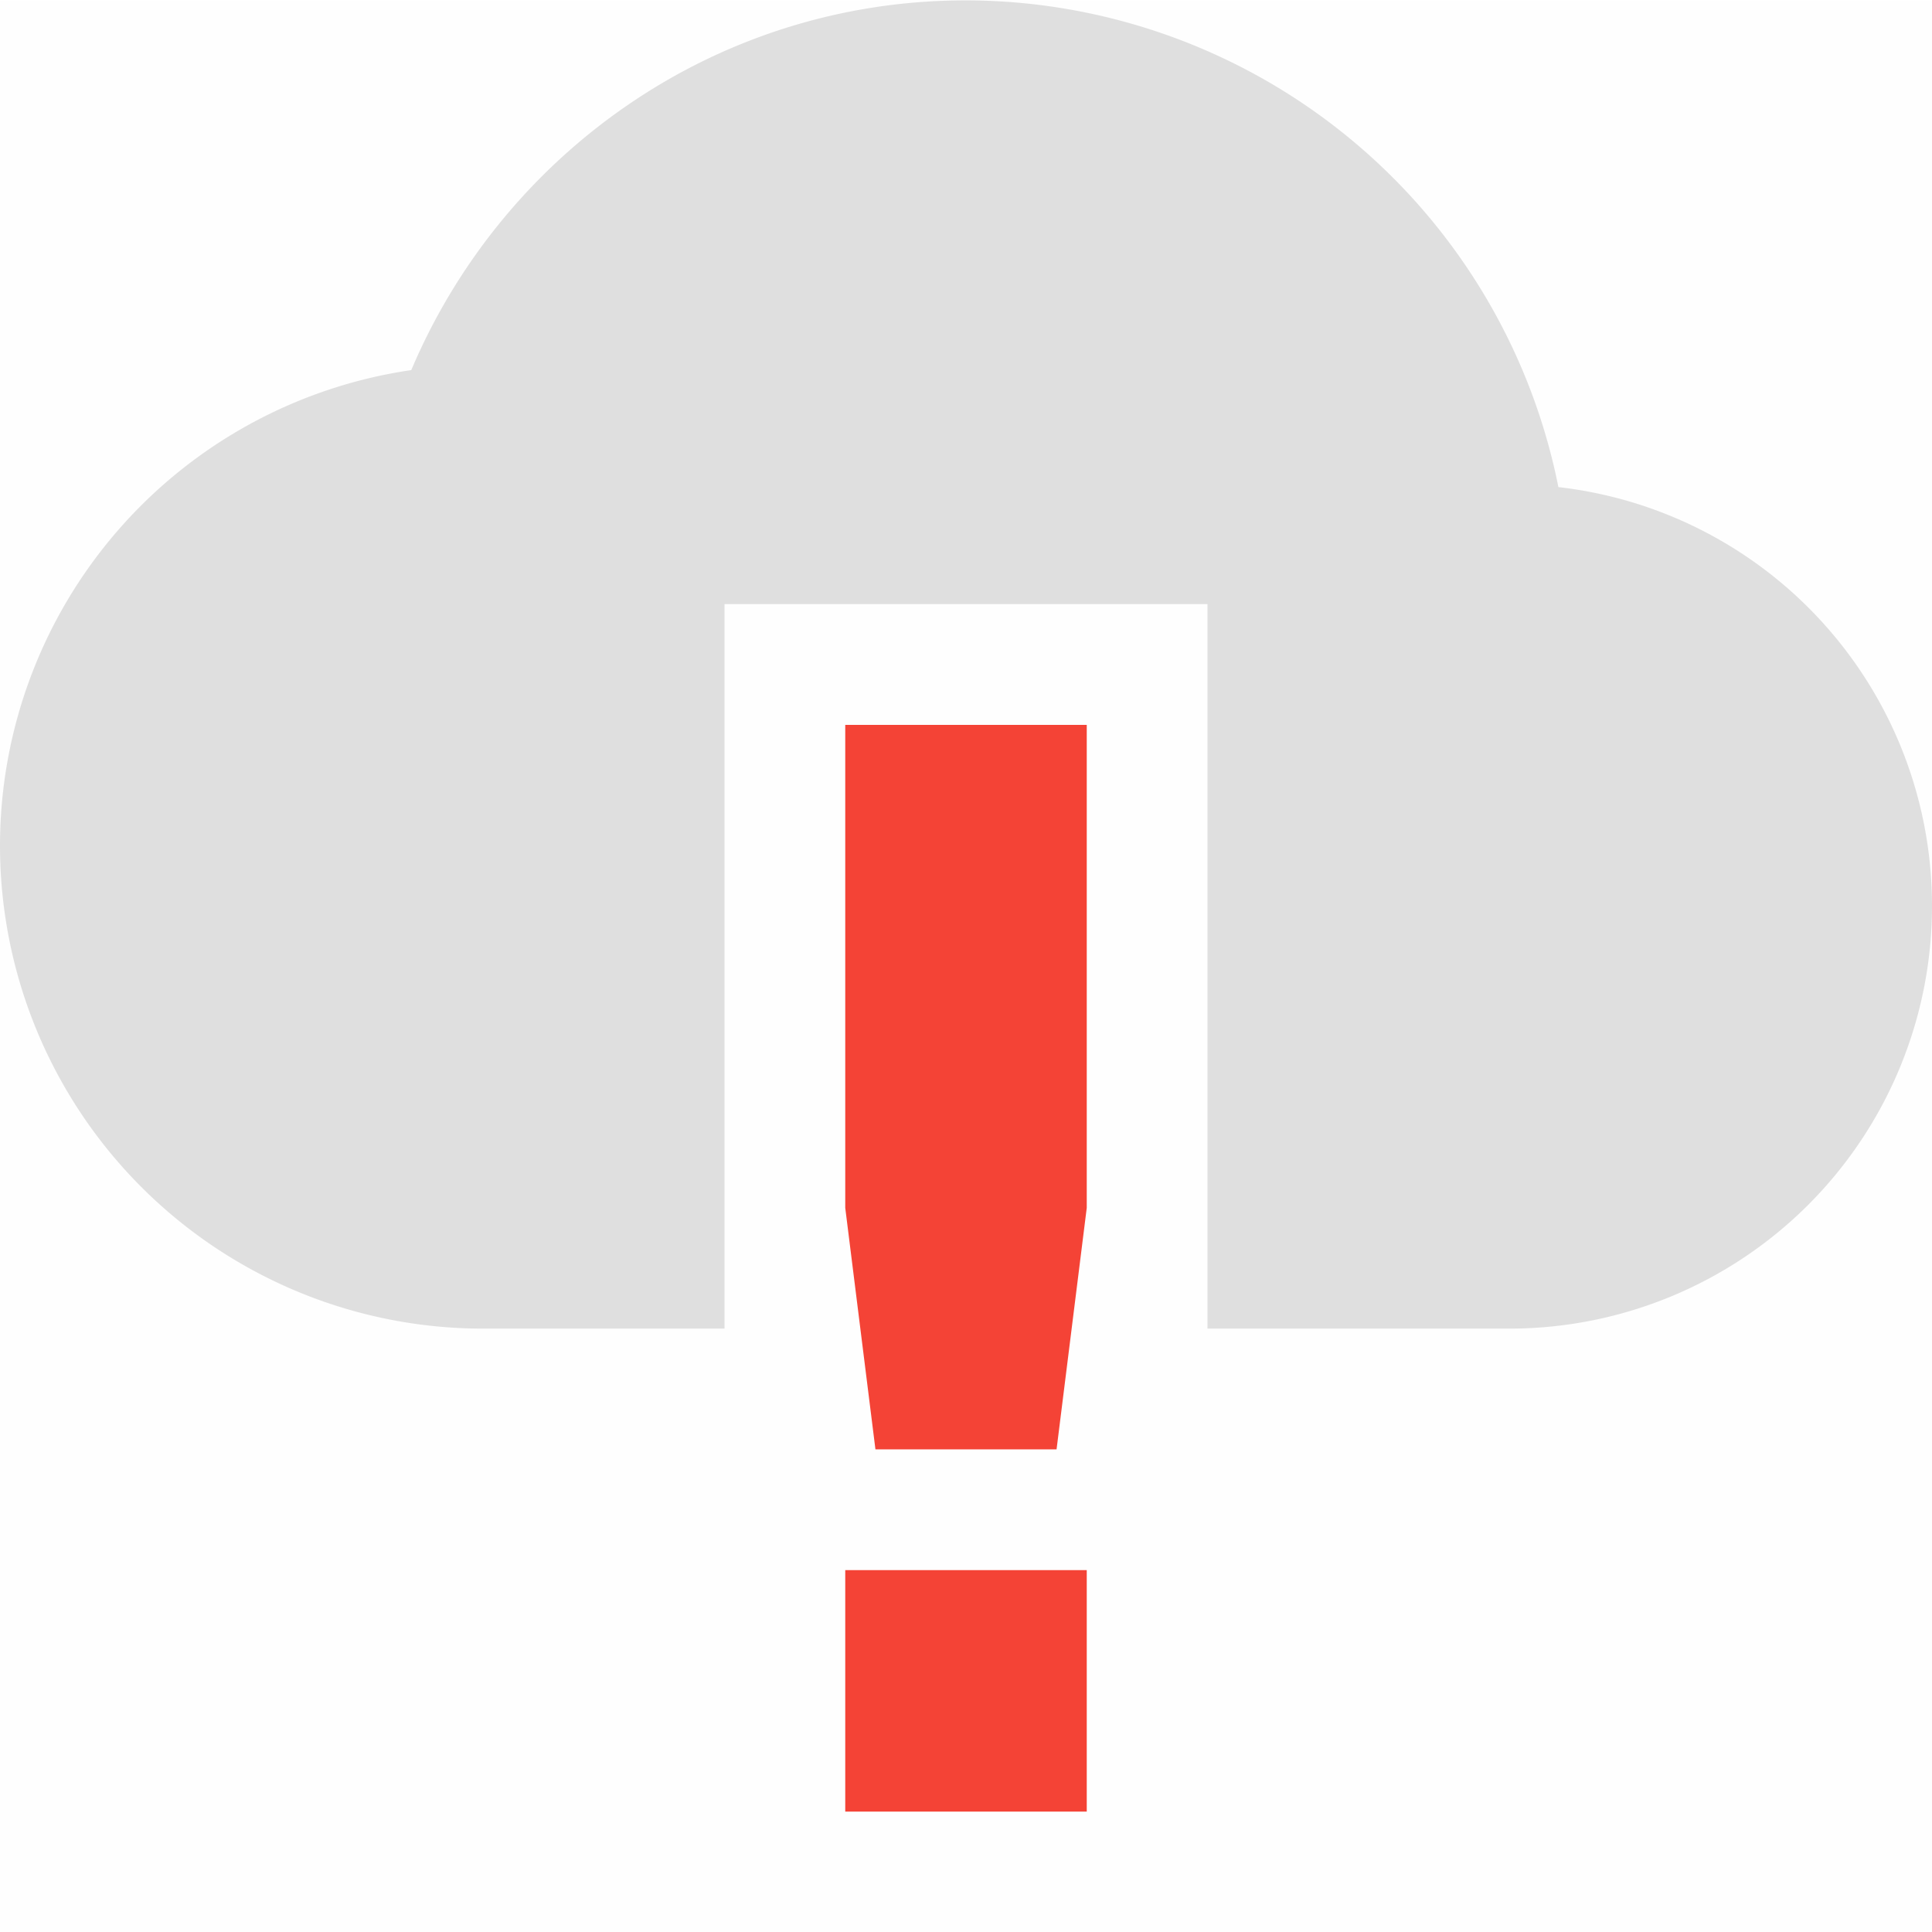 <svg viewBox='0 0 16 16' xmlns='http://www.w3.org/2000/svg'><path color='#bebebe' d='M0 .003h16v16H0z' fill='gray' fill-opacity='.01'/><path class='error' color='#bebebe' d='M7 6.003v4l.25 2h1.5l.25-2v-4zm0 7v2h2v-2z' fill='#f44336'/><path d='M8 .003c-2.071 0-3.835 1.268-4.594 3.062A3.981 3.981 0 0 0 0 7.003a4 4 0 0 0 4 4h2v-6h4v6h2.5a3.5 3.5 0 0 0 3.5-3.5 3.49 3.49 0 0 0-3.094-3.469A5.011 5.011 0 0 0 8 .003z' fill='#dfdfdf'/></svg>
